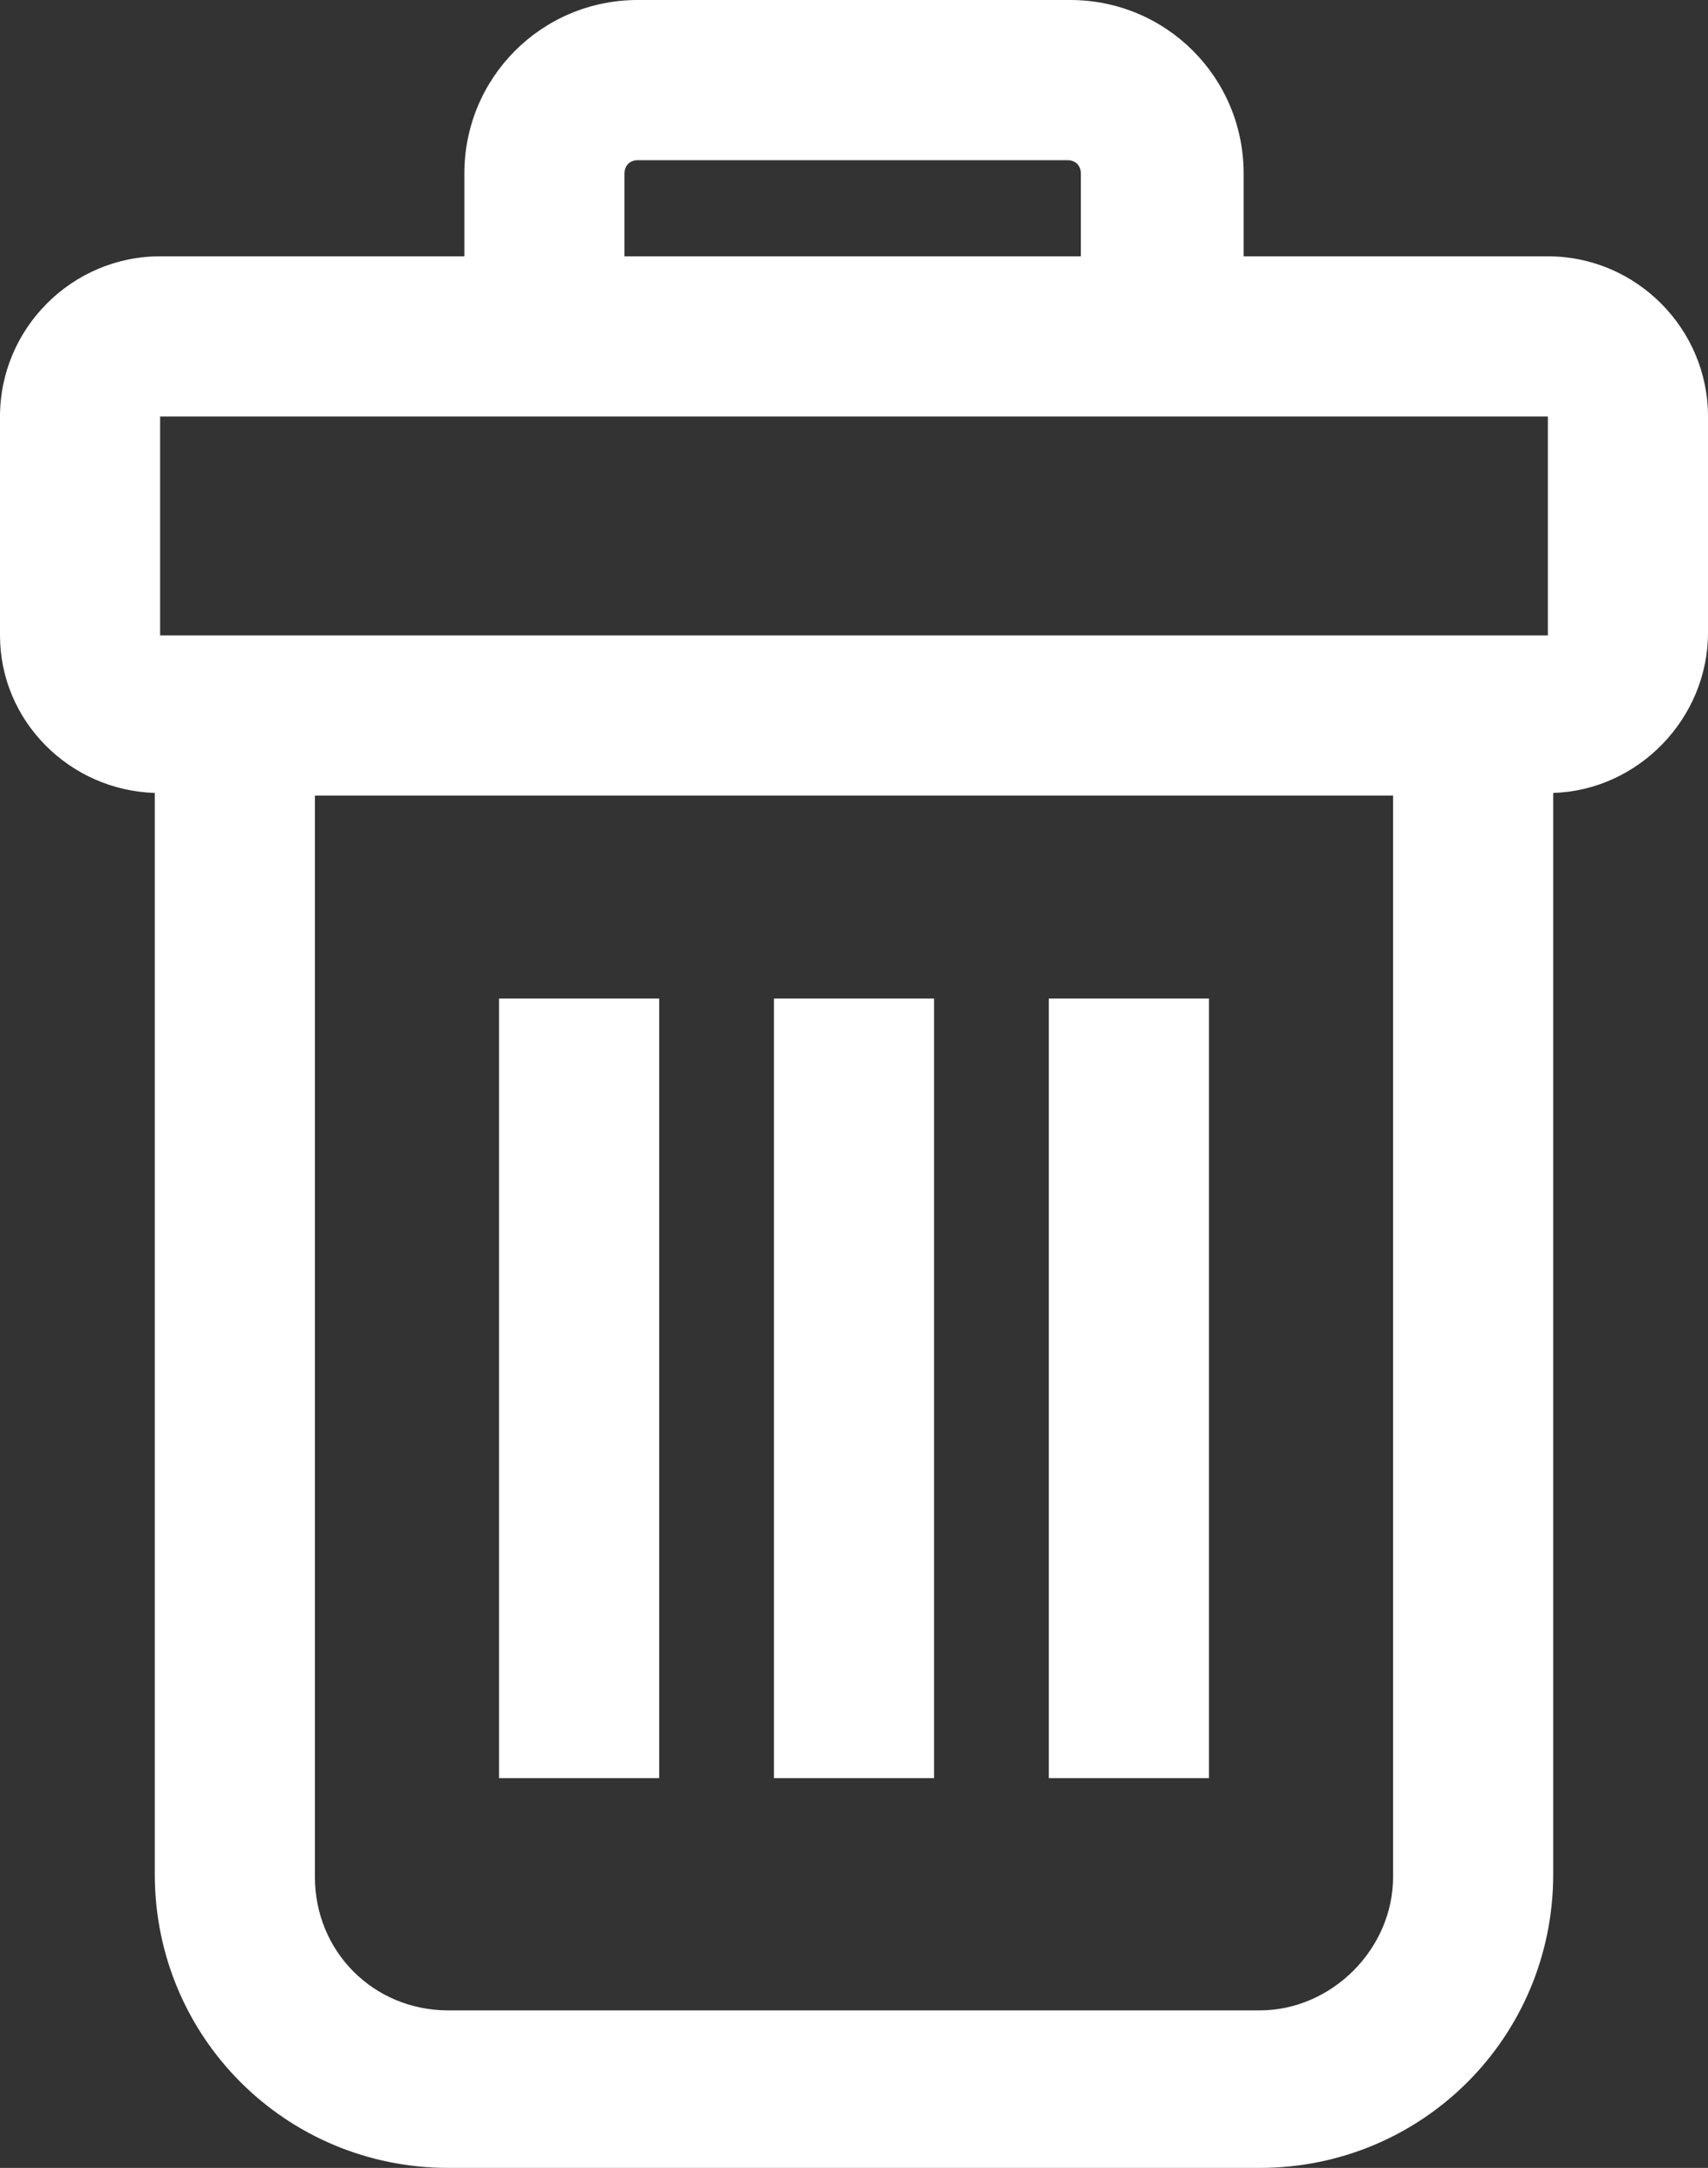 <svg xmlns="http://www.w3.org/2000/svg" xmlns:xlink="http://www.w3.org/1999/xlink" id="Layer_1" x="0" y="0" version="1.1" viewBox="0 0 64 81.2" xml:space="preserve" style="enable-background:new 0 0 64 81.2"><rect x="0" y="0" width="64" height="81.2" fill="#333333" stroke="none"/><style type="text/css">.st0{fill:#fff}</style><g><path d="M5.8,29.7v40.5c0,6.1,4.9,11,11,11h30.4c6.1,0,11-4.9,11-11V29.7c3.2-0.1,5.8-2.8,5.8-6v-8.1c0-3.3-2.7-6-6-6 H46.6V6.5c0-3.6-2.9-6.5-6.5-6.5H23.9c-3.6,0-6.5,2.9-6.5,6.5v3.1H6c-3.3,0-6,2.7-6,6v8.2C0,27,2.6,29.6,5.8,29.7z M47.2,75.3H16.8 c-2.8,0-5-2.2-5-5V29.8h40.4v40.5C52.2,73,49.9,75.3,47.2,75.3z M23.4,6.5c0-0.3,0.2-0.5,0.5-0.5H40c0.3,0,0.5,0.2,0.5,0.5v3.1 H23.4V6.5z M6,15.6h52v8.2H6V15.6z" class="st0"/><rect width="6" height="29.2" x="39.3" y="37.4" class="st0"/><rect width="6" height="29.2" x="29" y="37.4" class="st0"/><rect width="6" height="29.2" x="18.7" y="37.4" class="st0"/></g></svg>
